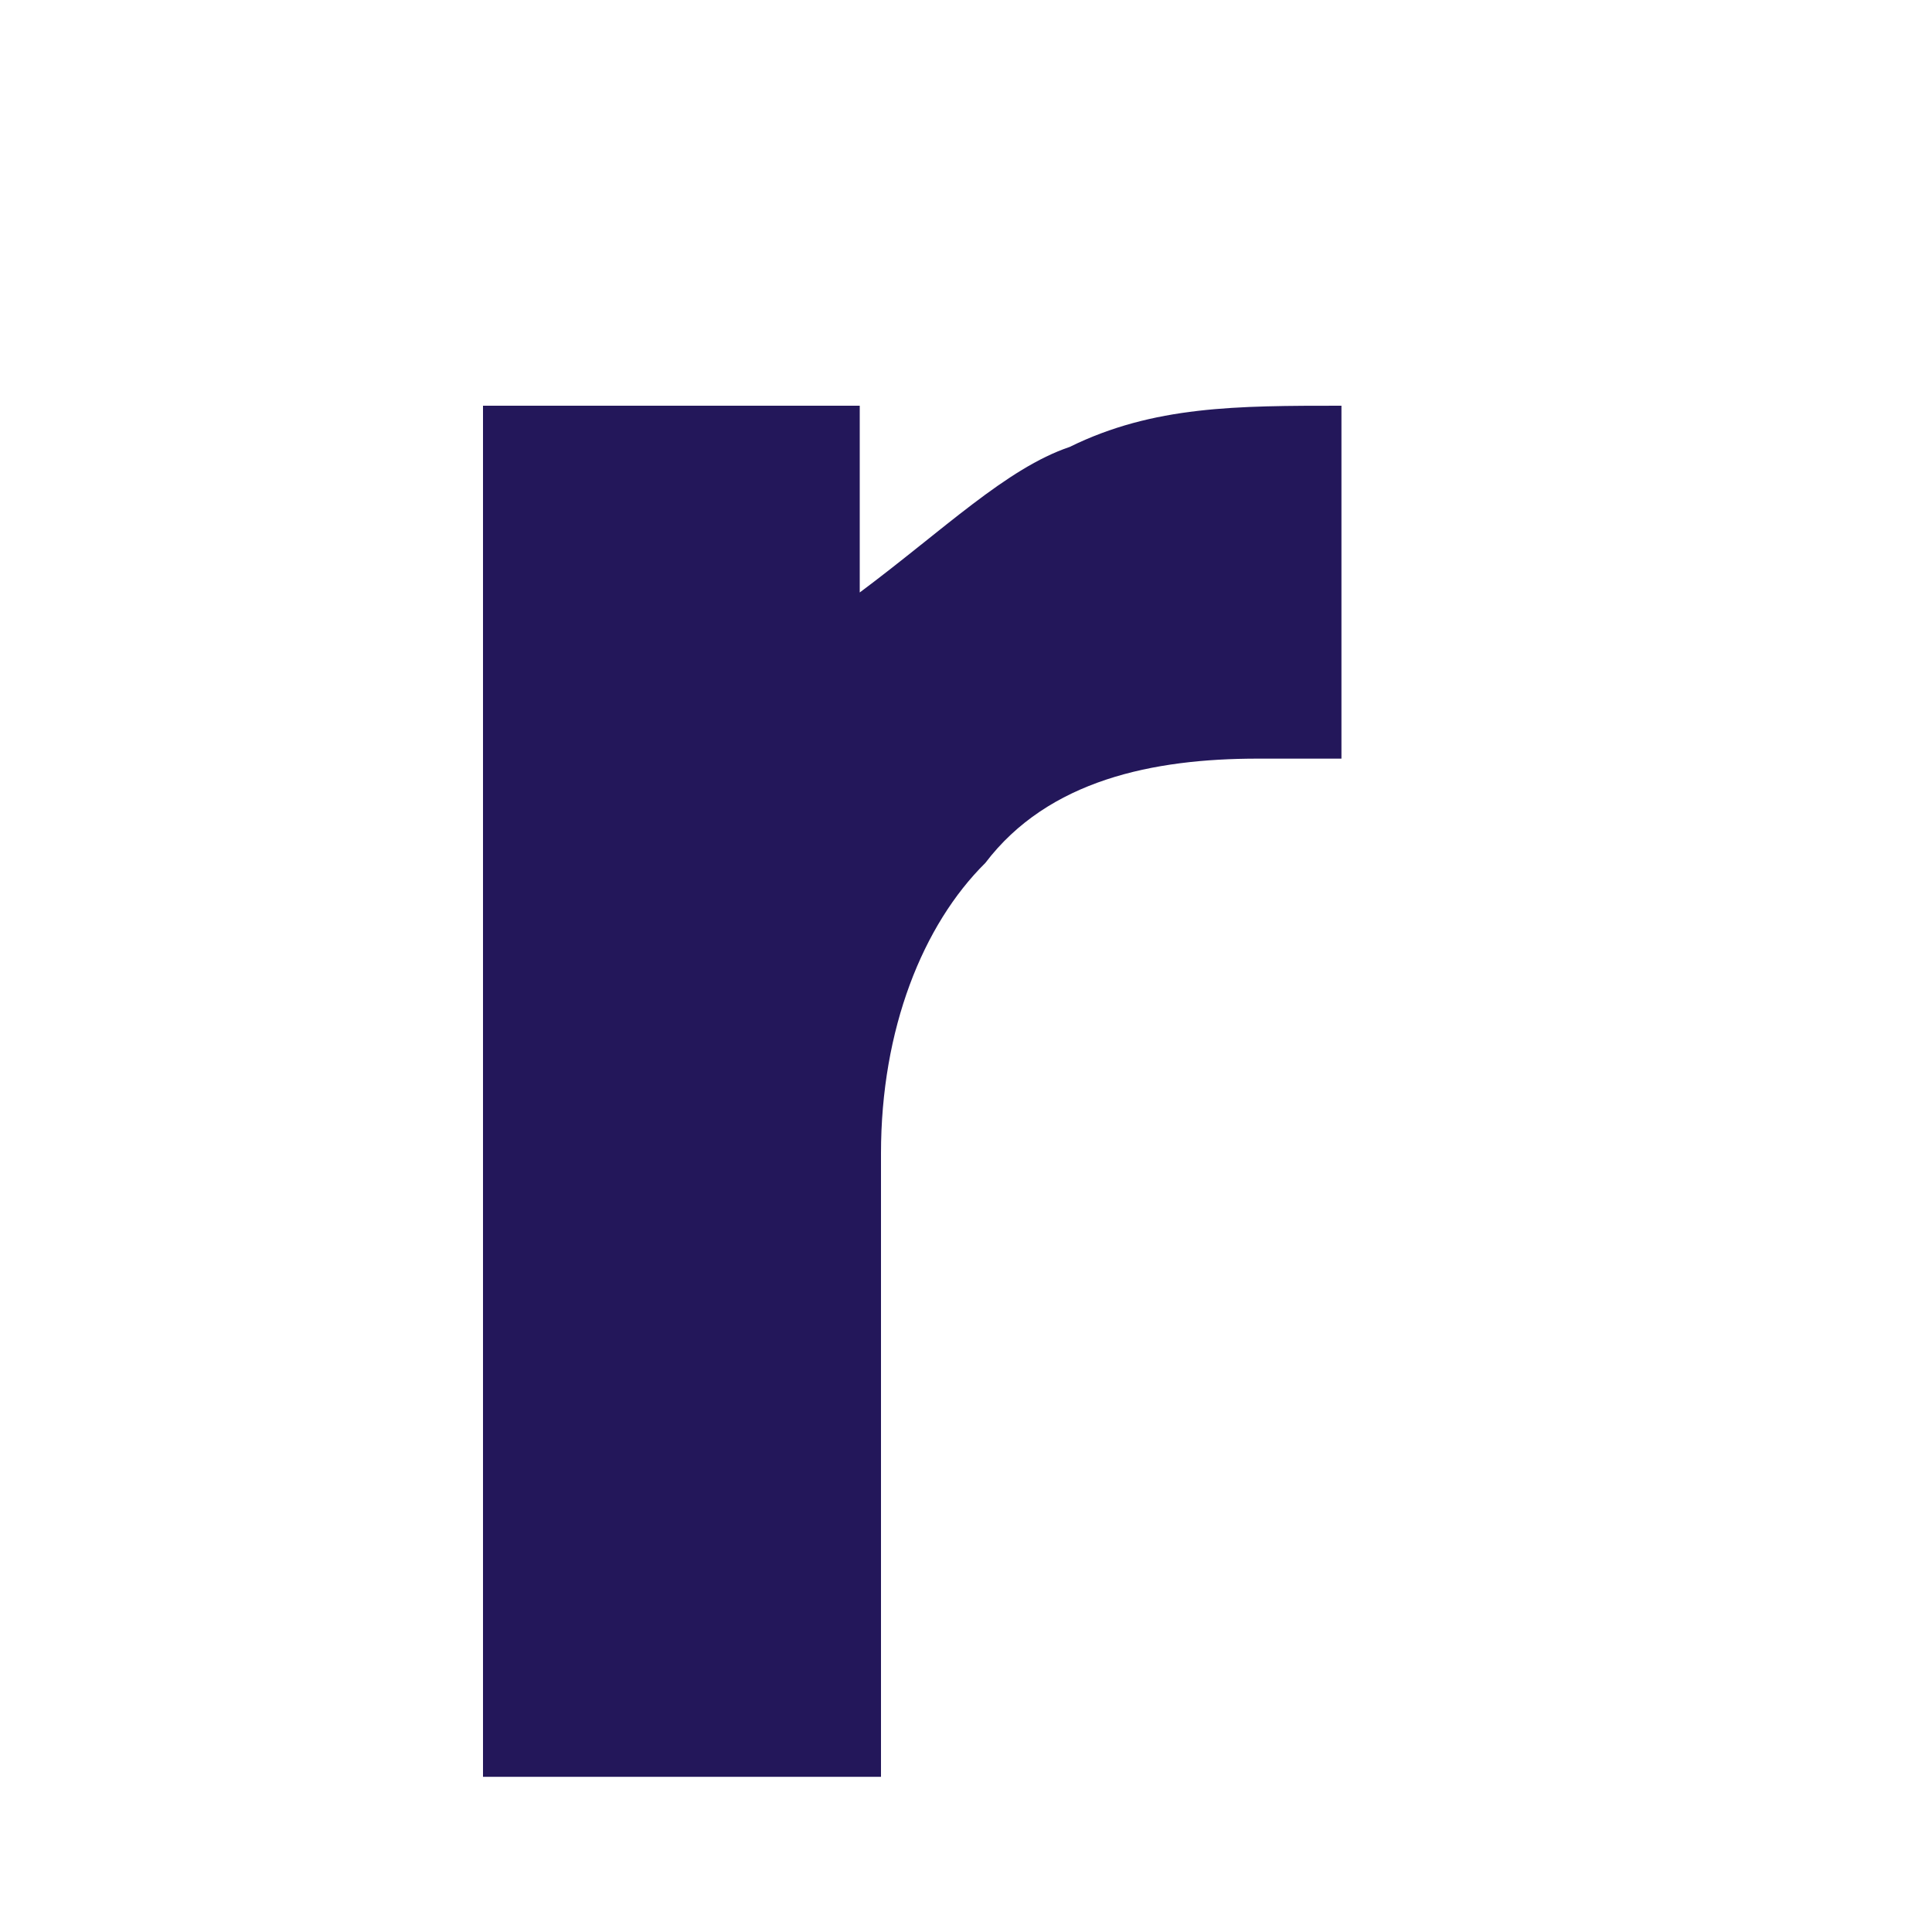 <?xml version="1.0" encoding="UTF-8" standalone="no"?><svg width='3' height='3' viewBox='0 0 3 3' fill='none' xmlns='http://www.w3.org/2000/svg'>
<path d='M1.661 0.694C1.791 0.63 1.921 0.63 2.083 0.63V1.178C2.018 1.178 1.986 1.178 1.953 1.178C1.791 1.178 1.628 1.211 1.53 1.34C1.433 1.436 1.368 1.598 1.368 1.791V2.759H0.75V0.63H1.335V0.92C1.465 0.823 1.563 0.727 1.661 0.694Z' fill='#23175A'/>
</svg>
